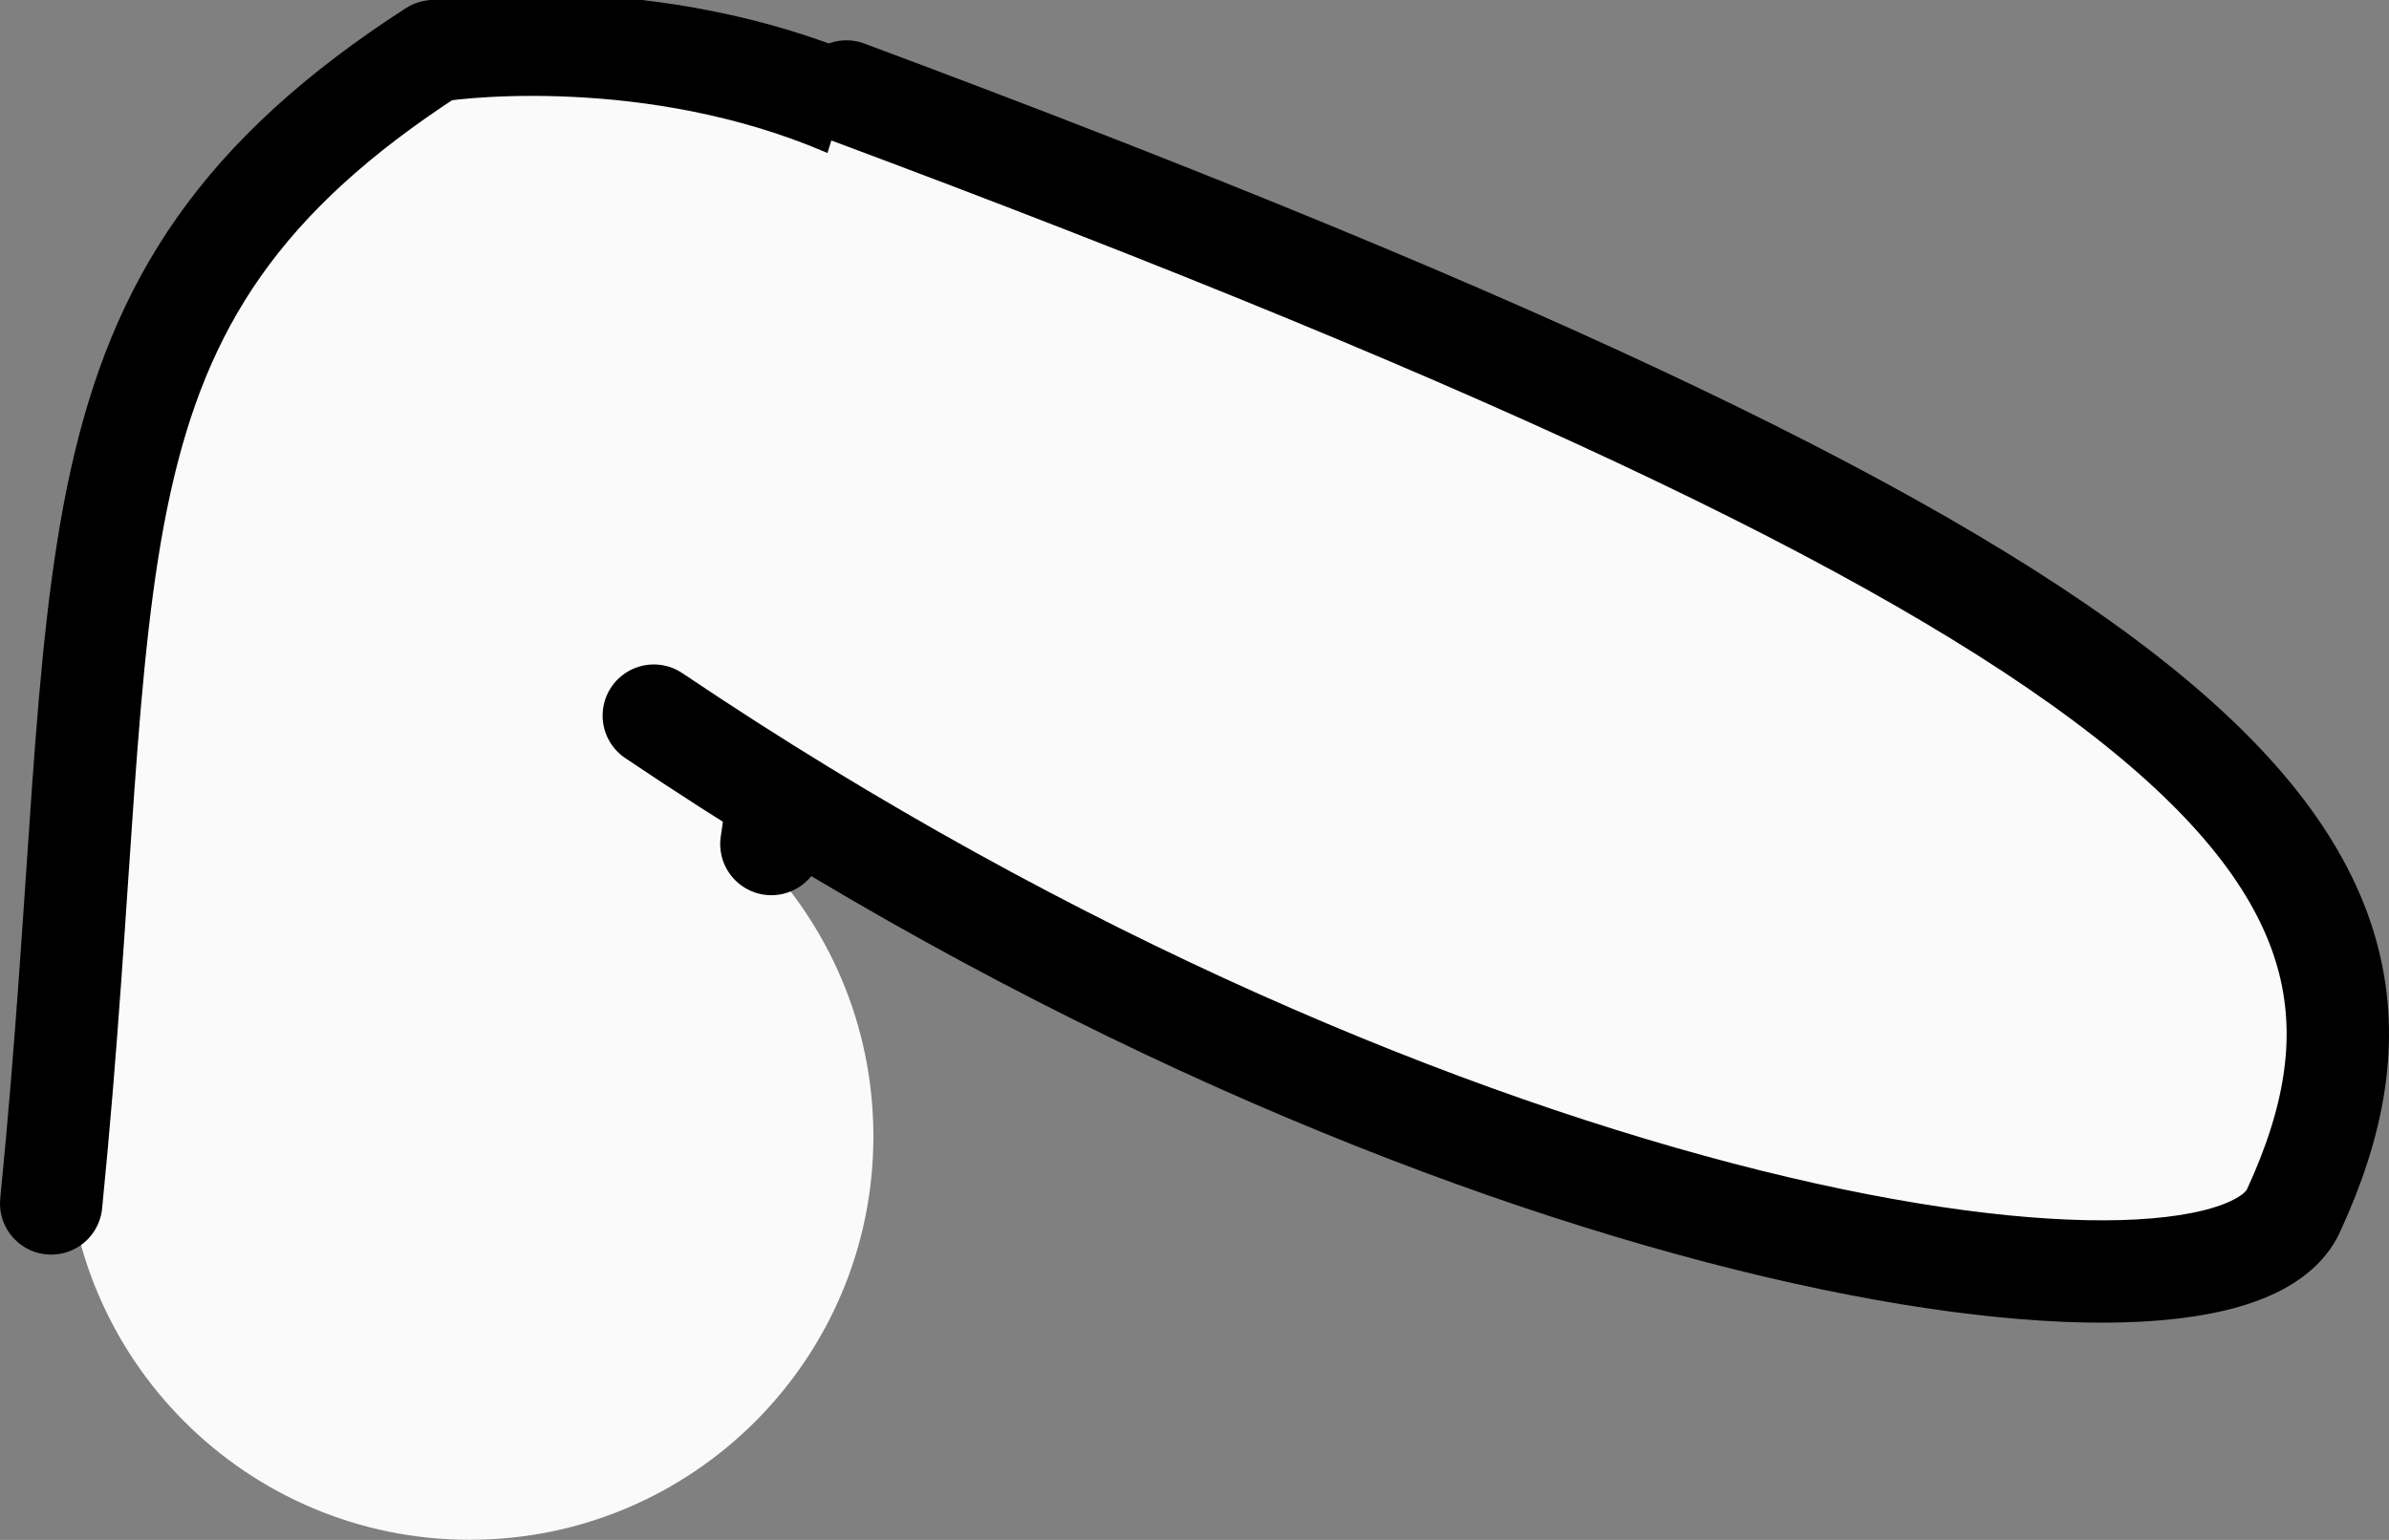 <svg version="1.1" xmlns="http://www.w3.org/2000/svg" xmlns:xlink="http://www.w3.org/1999/xlink" width="19.604" height="12.64" viewBox="0,0,19.604,12.64"><rect x="0" y="0" width="19.604" height="12.64" fill="#808080" stroke="none"/><g transform="translate(-236.272,-170.001)"><g data-paper-data="{&quot;isPaintingLayer&quot;:true}" fill="#fafafa" fill-rule="nonzero" stroke-miterlimit="10" stroke-dasharray="" stroke-dashoffset="0" style="mix-blend-mode: normal"><path d="M240.127,176.016c1.829,0 3.312,1.483 3.312,3.312c0,1.829 -1.483,3.312 -3.312,3.312c-1.829,0 -3.312,-1.483 -3.312,-3.312c0,-1.829 1.483,-3.312 3.312,-3.312z" data-paper-data="{&quot;index&quot;:null}" stroke="none" stroke-width="0" stroke-linecap="butt" stroke-linejoin="miter"/><path d="M236.692,179.879c0.523,-5.252 -0.05,-7.401 3.138,-9.458c0.285,-0.049 1.956,-0.22 3.523,0.506c0.385,0.209 1.046,0.585 0.251,1.14c-0.437,1.621 -0.771,3.245 -1.002,4.862" data-paper-data="{&quot;origPos&quot;:null,&quot;origRot&quot;:0,&quot;index&quot;:null}" stroke="#000000" stroke-width="0.84" stroke-linecap="round" stroke-linejoin="round"/><path d="M243.218,170.752c11.273,4.203 13.192,6.321 11.878,9.178c-0.531,1.23 -6.91,0.355 -13.459,-4.055" data-paper-data="{&quot;origRot&quot;:0,&quot;index&quot;:null}" stroke="#000000" stroke-width="0.84" stroke-linecap="round" stroke-linejoin="round"/></g></g></svg>